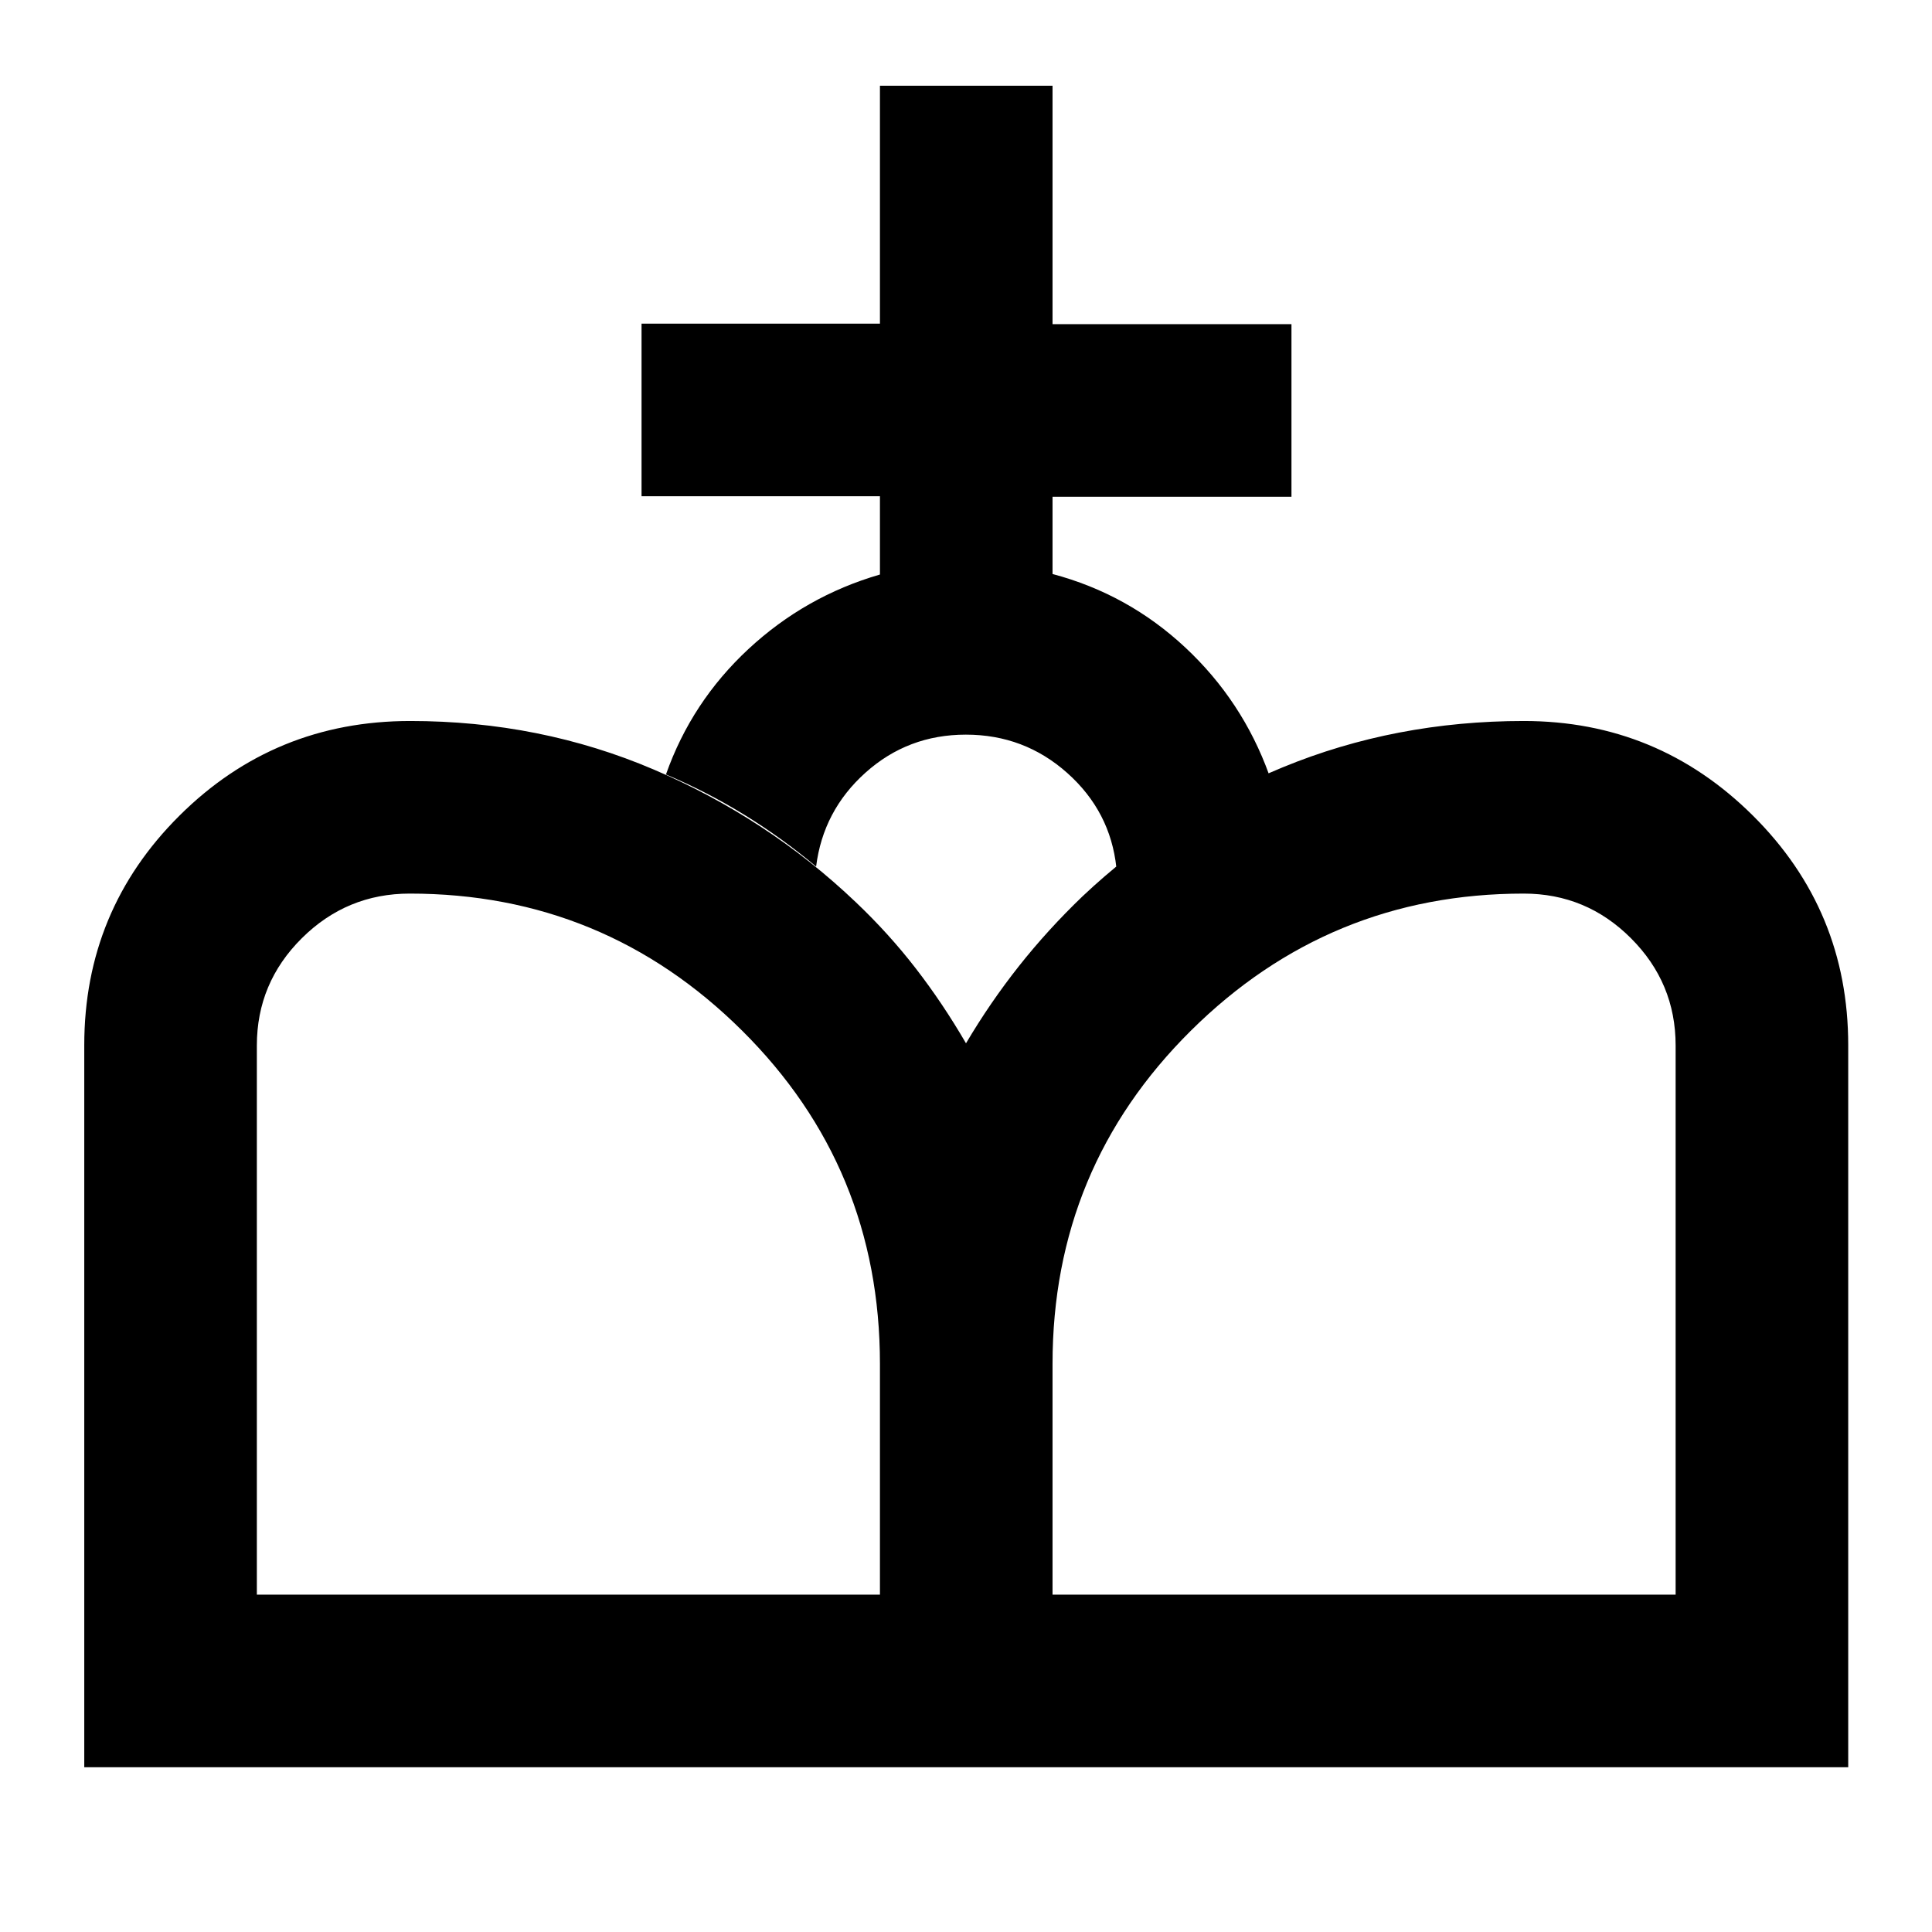 <svg xmlns="http://www.w3.org/2000/svg" height="24" viewBox="0 -960 960 960" width="24"><path d="M480.74-81.87 480-441.59q11.98-20.26 26.34-38.4 14.36-18.14 31.59-34.66 43.48-41.05 99.43-64.07 55.94-23.02 119.79-23.02 66.57 0 113.89 47.04 47.33 47.05 47.33 114.05v358.78H480.74Zm-438.87 0v-358.78q0-67 47.29-114.05 47.3-47.04 114.68-47.04 64.51 0 121.04 24.13 56.54 24.14 100.42 65.96 16.42 15.6 29.82 32.95 13.4 17.35 24.88 37.11l.74 359.72H41.87Zm85.76-85.76h309.61v-114.61q0-97.65-68.54-165.69-68.55-68.05-165.11-68.05-31.3 0-53.63 22.19-22.33 22.18-22.33 53.27v272.89Zm395.37 0h309.61v-272.89q0-31.09-22.19-53.27-22.18-22.19-53.27-22.19-96.77 0-165.46 68.17Q523-379.64 523-282.33v114.7Zm-85.76-506.89v-38.89H318.78v-85.76h118.46v-118.22H523v118.46h118.72v85.76H523v38.39q37.54 9.98 65.95 36.51 28.4 26.53 41.62 63.1-20.9 8.71-39.79 20.53-18.89 11.81-36.06 25.73-2.98-27.87-24.36-46.96t-50.43-19.09q-28.8 0-49.86 18.88-21.07 18.87-24.55 46.67-16.68-13.99-35.33-25.52t-39.28-20.24q12.72-36.07 41-62.34 28.29-26.27 65.33-37.01Z"/></svg>